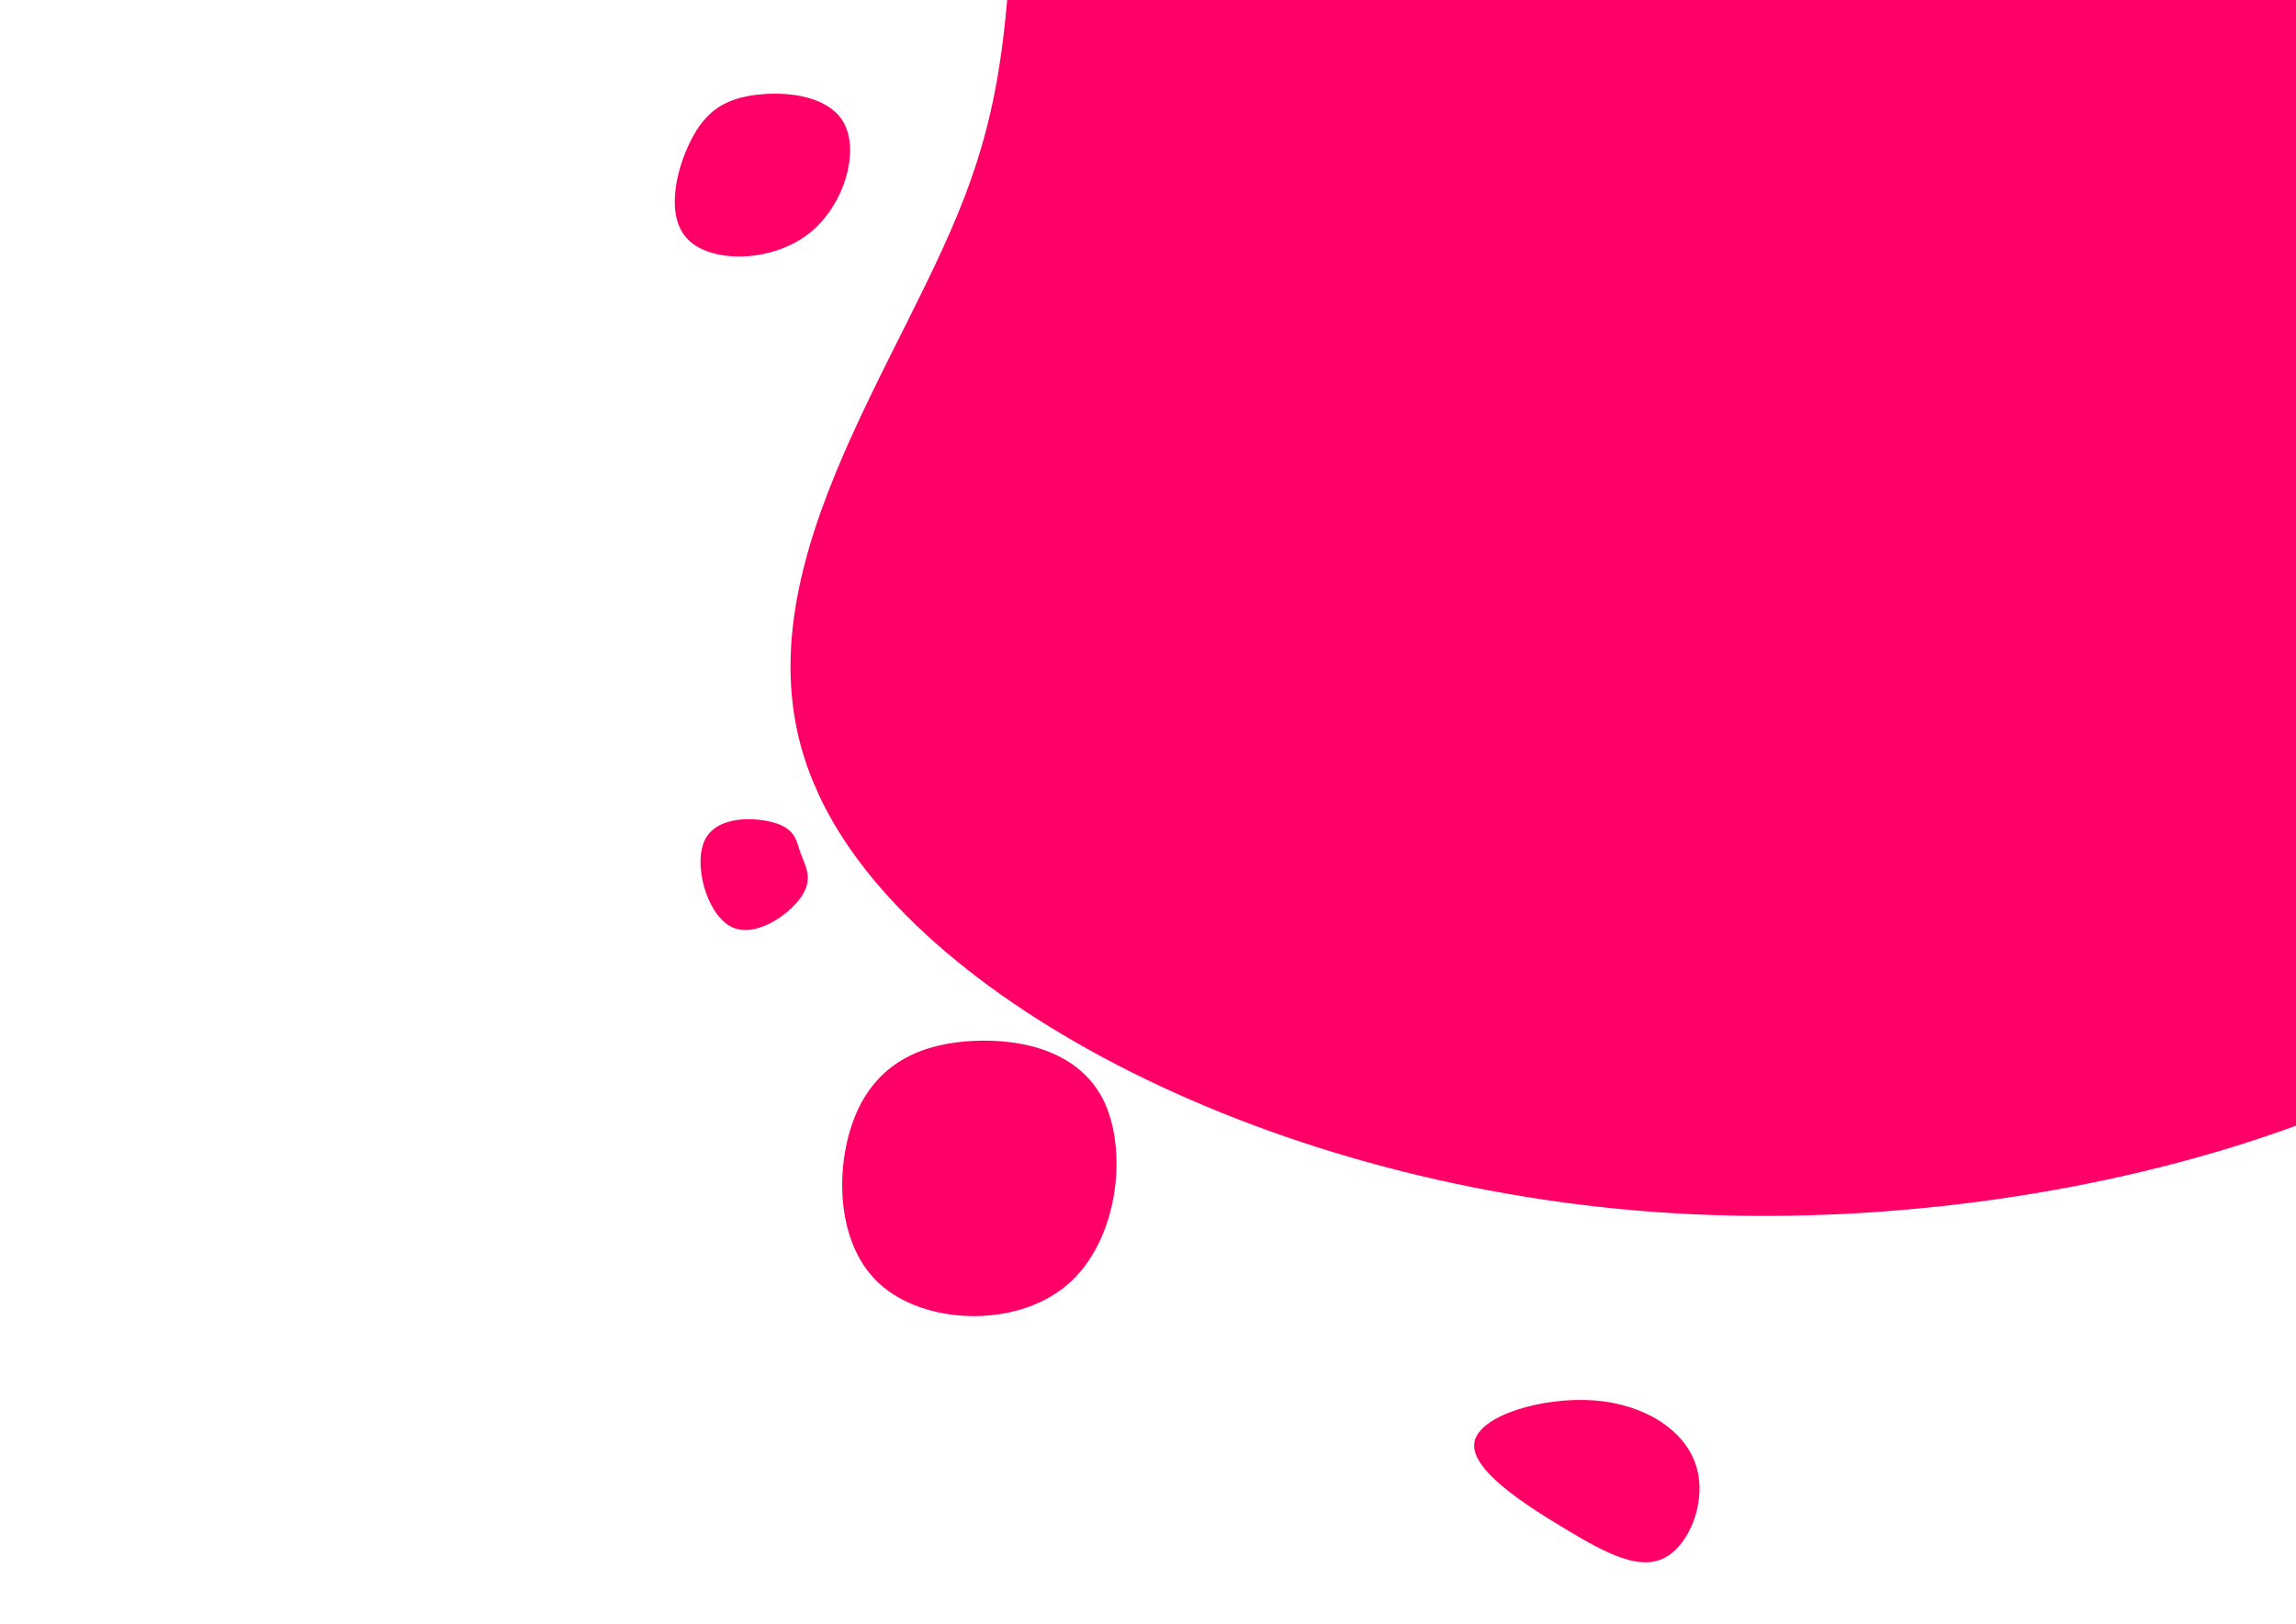 <?xml version="1.0" encoding="UTF-8" standalone="no"?>
<!-- Created with Inkscape (http://www.inkscape.org/) -->

<svg
   xmlns:dc="http://purl.org/dc/elements/1.1/"
   xmlns:cc="http://creativecommons.org/ns#"
   xmlns:rdf="http://www.w3.org/1999/02/22-rdf-syntax-ns#"
   xmlns:svg="http://www.w3.org/2000/svg"
   xmlns="http://www.w3.org/2000/svg"
   xmlns:sodipodi="http://sodipodi.sourceforge.net/DTD/sodipodi-0.dtd"
   xmlns:inkscape="http://www.inkscape.org/namespaces/inkscape"
   width="297mm"
   height="210mm"
   viewBox="0 0 297 210"
   version="1.1"
   id="svg8"
   inkscape:version="0.92.4 (5da689c313, 2019-01-14)"
   sodipodi:docname="drawing-4.svg">
  <defs
     id="defs2" />
  <sodipodi:namedview
     id="base"
     pagecolor="#ffffff"
     bordercolor="#666666"
     borderopacity="1.0"
     inkscape:pageopacity="0.0"
     inkscape:pageshadow="2"
     inkscape:zoom="0.98994949"
     inkscape:cx="115.01929"
     inkscape:cy="813.22109"
     inkscape:document-units="mm"
     inkscape:current-layer="layer1"
     showgrid="false"
     inkscape:window-width="3840"
     inkscape:window-height="2055"
     inkscape:window-x="-13"
     inkscape:window-y="-13"
     inkscape:window-maximized="1" />
  <g
     inkscape:label="Layer 1"
     inkscape:groupmode="layer"
     id="layer1"
     transform="translate(0,-87)">
    <path
       id="path3713"
       d="m 320.13,75.671 c 15.35,12.703 -11.789,17.006 9.285,39.679 21.073,22.673 25.413,61.043 10.063,87.736 -15.61,26.693 -73.367,44.381 -125.141,40.683 -52.034,-3.698 -97.823,-28.623 -109.01,-55.316 -11.447,-26.693 12.228,-54.994 20.293,-78.31 8.325,-23.316 1.561,-41.487 12.748,-54.19 11.187,-12.703 40.586,-19.939 63.221,-15.759 22.374,4.342 102.931,22.773 118.541,35.476 z"
       inkscape:connector-curvature="0"
       style="fill:#ff0066;stroke-width:2.045"
       sodipodi:nodetypes="ccccccccc" />
    <path
       id="path3735"
       d="m 109.276,103.119 c 1.852,3.757 -0.132,10.716 -4.868,14.261 -4.763,3.545 -12.25,3.651 -15.319,0.688 -3.069,-2.937 -1.693,-8.943 0.212,-12.779 1.905,-3.81 4.313,-5.477 8.361,-6.006 4.048,-0.529 9.737,0.053 11.615,3.836 z"
       inkscape:connector-curvature="0"
       style="fill:#ff0066;stroke-width:0.265" />
    <path
       id="path3746"
       d="m 142.912,229.655 c 3.004,6.619 1.647,18.099 -4.974,23.616 -6.588,5.516 -18.409,5.102 -24.254,-0.31 -5.813,-5.413 -5.684,-15.824 -2.81,-22.237 2.907,-6.412 8.526,-8.791 15.05,-9.101 6.524,-0.31 13.952,1.448 16.988,8.033 z"
       inkscape:connector-curvature="0"
       style="fill:#ff0066;stroke-width:0.334" />
    <path
       id="path3757"
       d="m 219.385,276.531 c 1.455,4.524 -0.767,10.186 -3.995,11.906 -3.228,1.746 -7.461,-0.397 -12.965,-3.731 -5.53,-3.307 -12.356,-7.779 -11.695,-11.218 0.661,-3.44 8.811,-5.847 15.452,-5.371 6.641,0.503 11.774,3.889 13.203,8.414 z"
       inkscape:connector-curvature="0"
       style="fill:#ff0066;stroke-width:0.265" />
    <path
       id="path3768"
       d="m 103.59,197.416 c 0.573,1.567 1.681,3.234 0.038,5.605 -1.643,2.371 -6.074,5.464 -9.168,3.777 -3.094,-1.708 -4.851,-8.156 -3.228,-11.27 1.643,-3.114 6.685,-2.873 9.225,-2.029 2.521,0.864 2.559,2.33 3.132,3.917 z"
       inkscape:connector-curvature="0"
       style="fill:#ff0066;stroke-width:0.196" />
  </g>
</svg>
